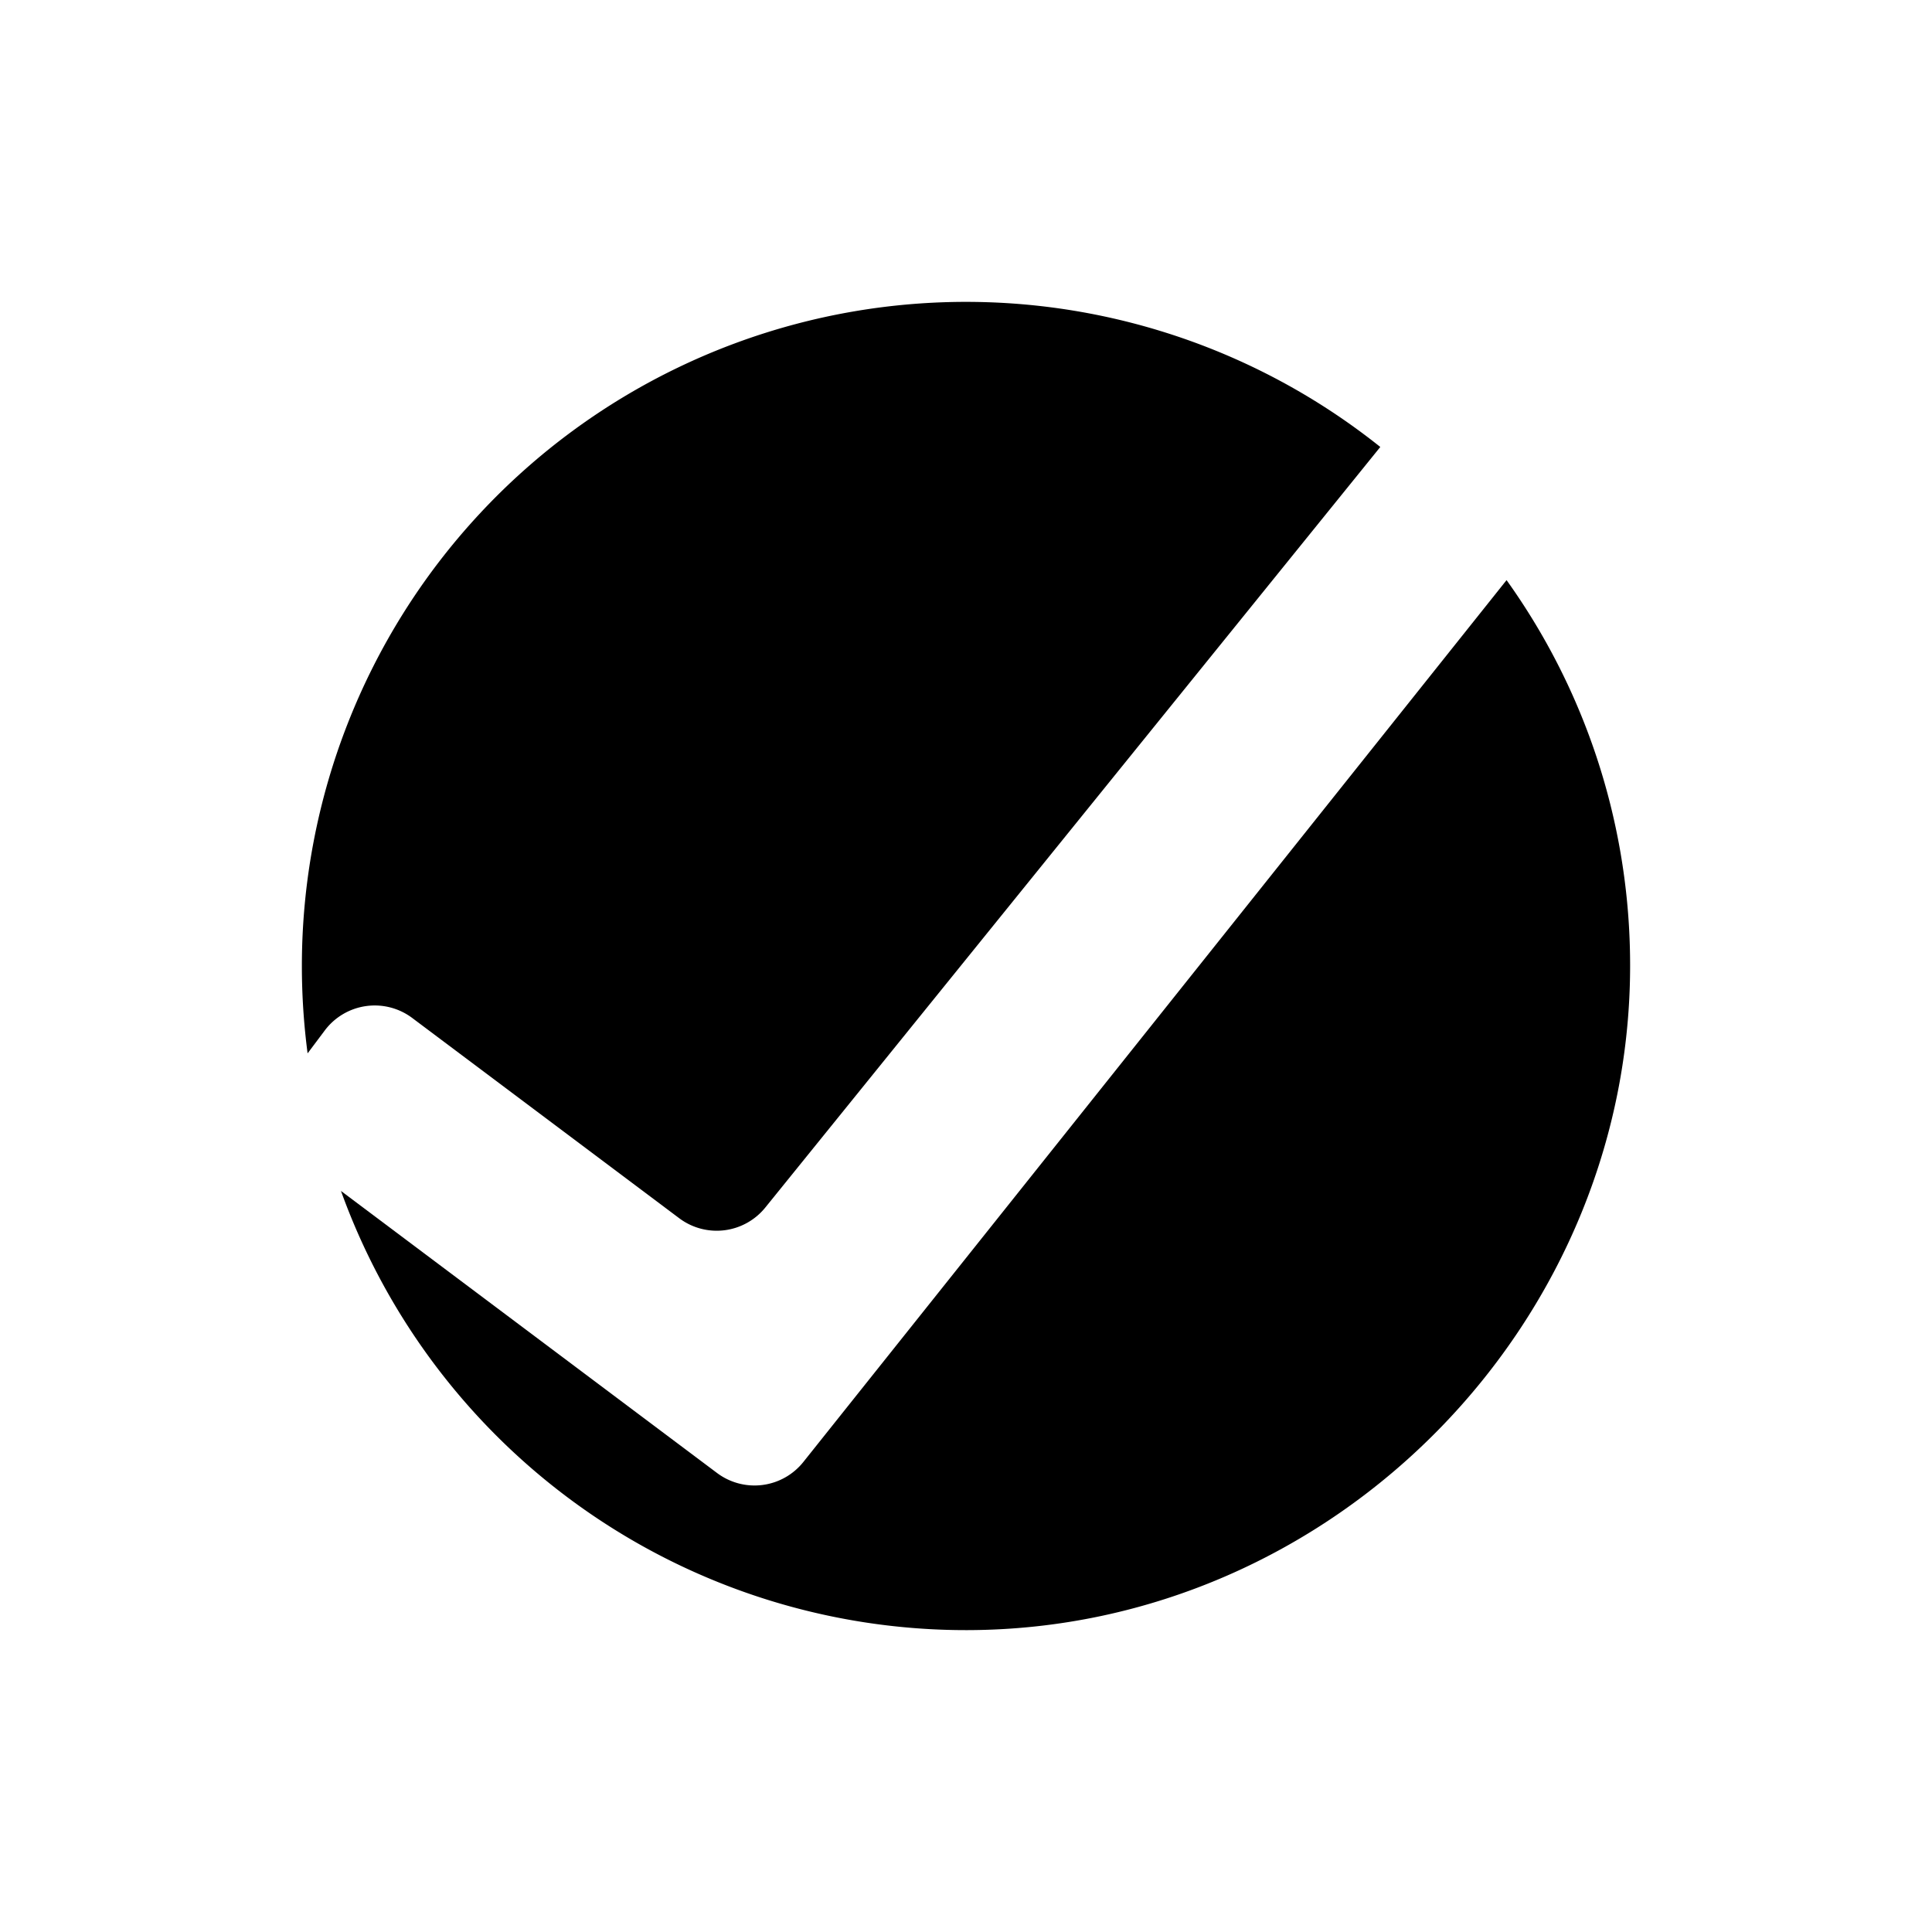 <svg xmlns="http://www.w3.org/2000/svg" viewBox="0 0 320 320">
  <title>checkmark-filled</title>
  <g id="checkmark">
    <g>
      <path d="M126.757,200.007,228.621,74.032A109.996,109.996,0,0,0,50,160a111.016,111.016,0,0,0,.948,14.469l2.844-3.792a10.346,10.346,0,0,1,14.485-2.069l44.227,33.171A10.346,10.346,0,0,0,126.757,200.007Z" class="fill"/>
      <path d="M249.534,96.087l-116.472,146.06a10.346,10.346,0,0,1-14.297,1.827L56.476,197.257A110.04,110.04,0,0,0,160.144,270c61.014-.078,111.152-51.431,109.829-112.431A109.46,109.46,0,0,0,249.534,96.087Z" class="fill"/>
    </g>
  </g>
</svg>
